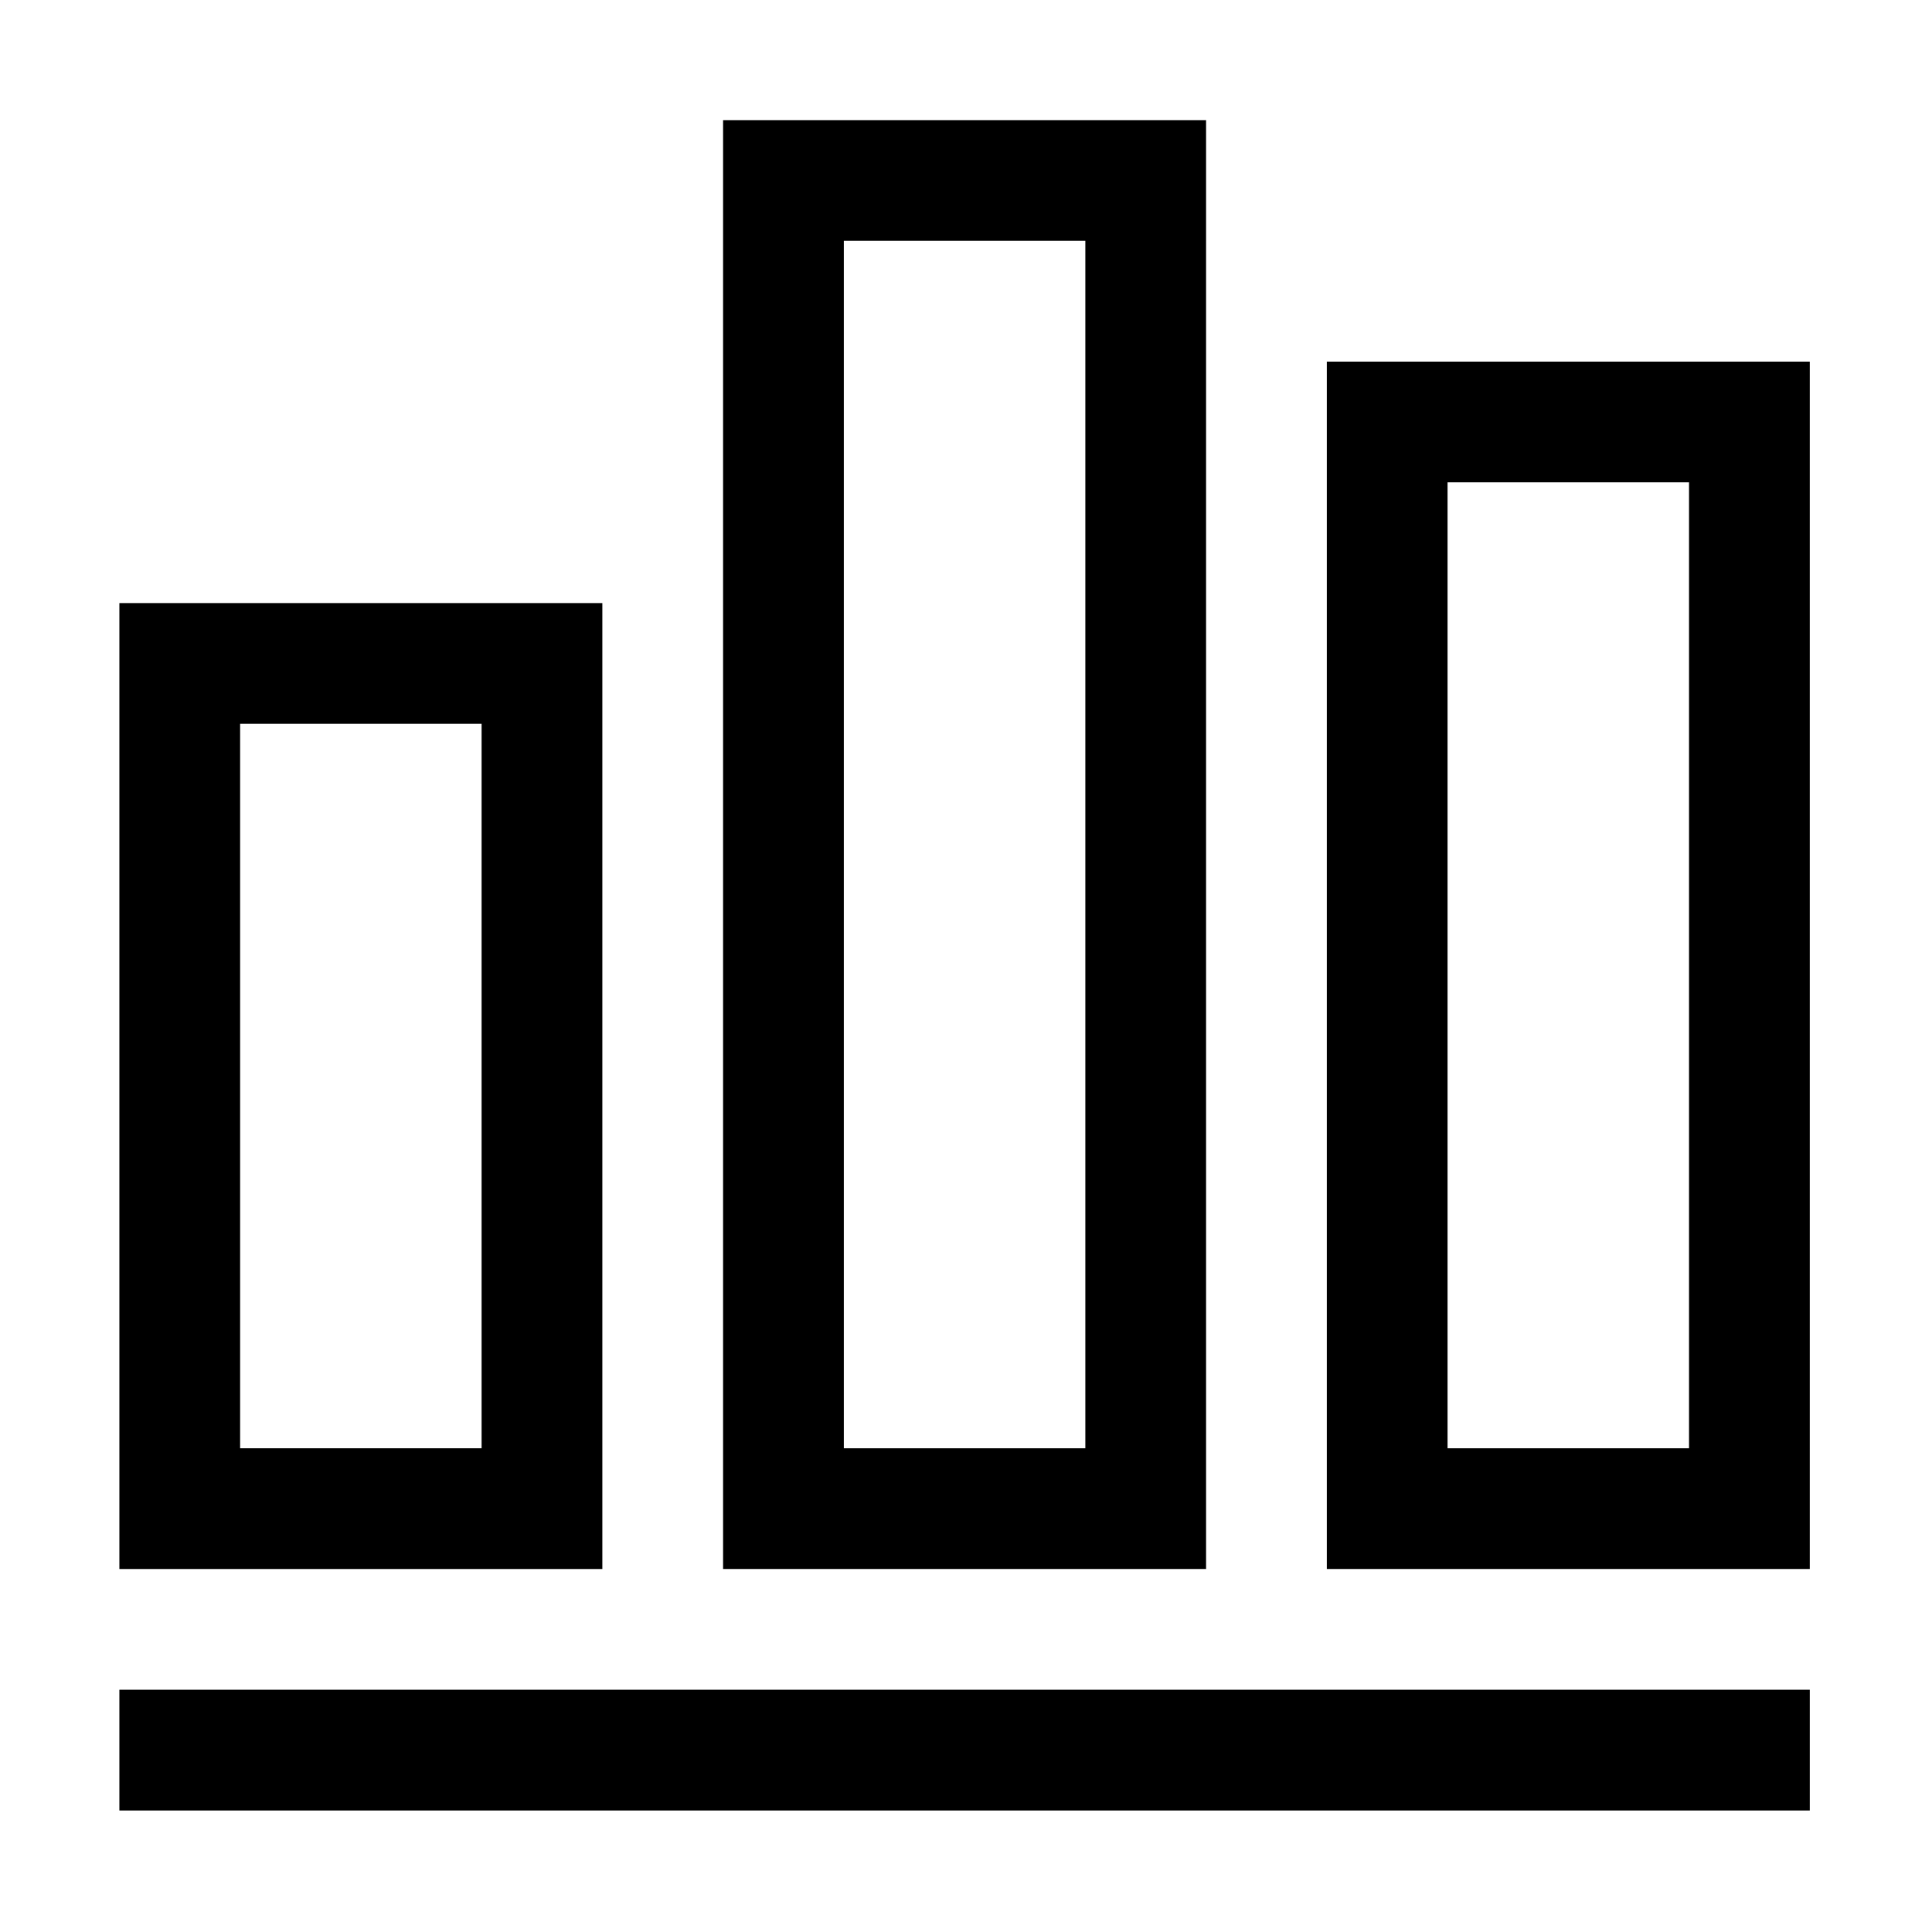 <?xml version="1.0" standalone="no"?><!DOCTYPE svg PUBLIC "-//W3C//DTD SVG 1.1//EN" "http://www.w3.org/Graphics/SVG/1.1/DTD/svg11.dtd"><svg t="1705543790963" class="icon" viewBox="0 0 1024 1024" version="1.1" xmlns="http://www.w3.org/2000/svg" p-id="28420" xmlns:xlink="http://www.w3.org/1999/xlink" width="200" height="200"><path d="M319.255 319.647 63.274 319.647l0 511.961L319.255 831.608 319.255 319.647zM255.258 767.613 127.268 767.613 127.268 383.643l127.99 0L255.258 767.613z" p-id="28421" ></path><path d="M639.247 63.668 383.25 63.668l0 767.94 255.997 0L639.248 63.668zM575.251 767.613 447.245 767.613 447.245 127.663l128.007 0L575.252 767.613z" p-id="28422"></path><path d="M703.24 191.658l0 639.95 255.98 0L959.22 191.658 703.24 191.658zM895.225 767.613 767.236 767.613l0-511.96 127.989 0L895.225 767.613z" p-id="28423" ></path><path d="M63.274 895.601l895.947 0 0 63.996-895.947 0 0-63.996Z" p-id="28424" ></path></svg>